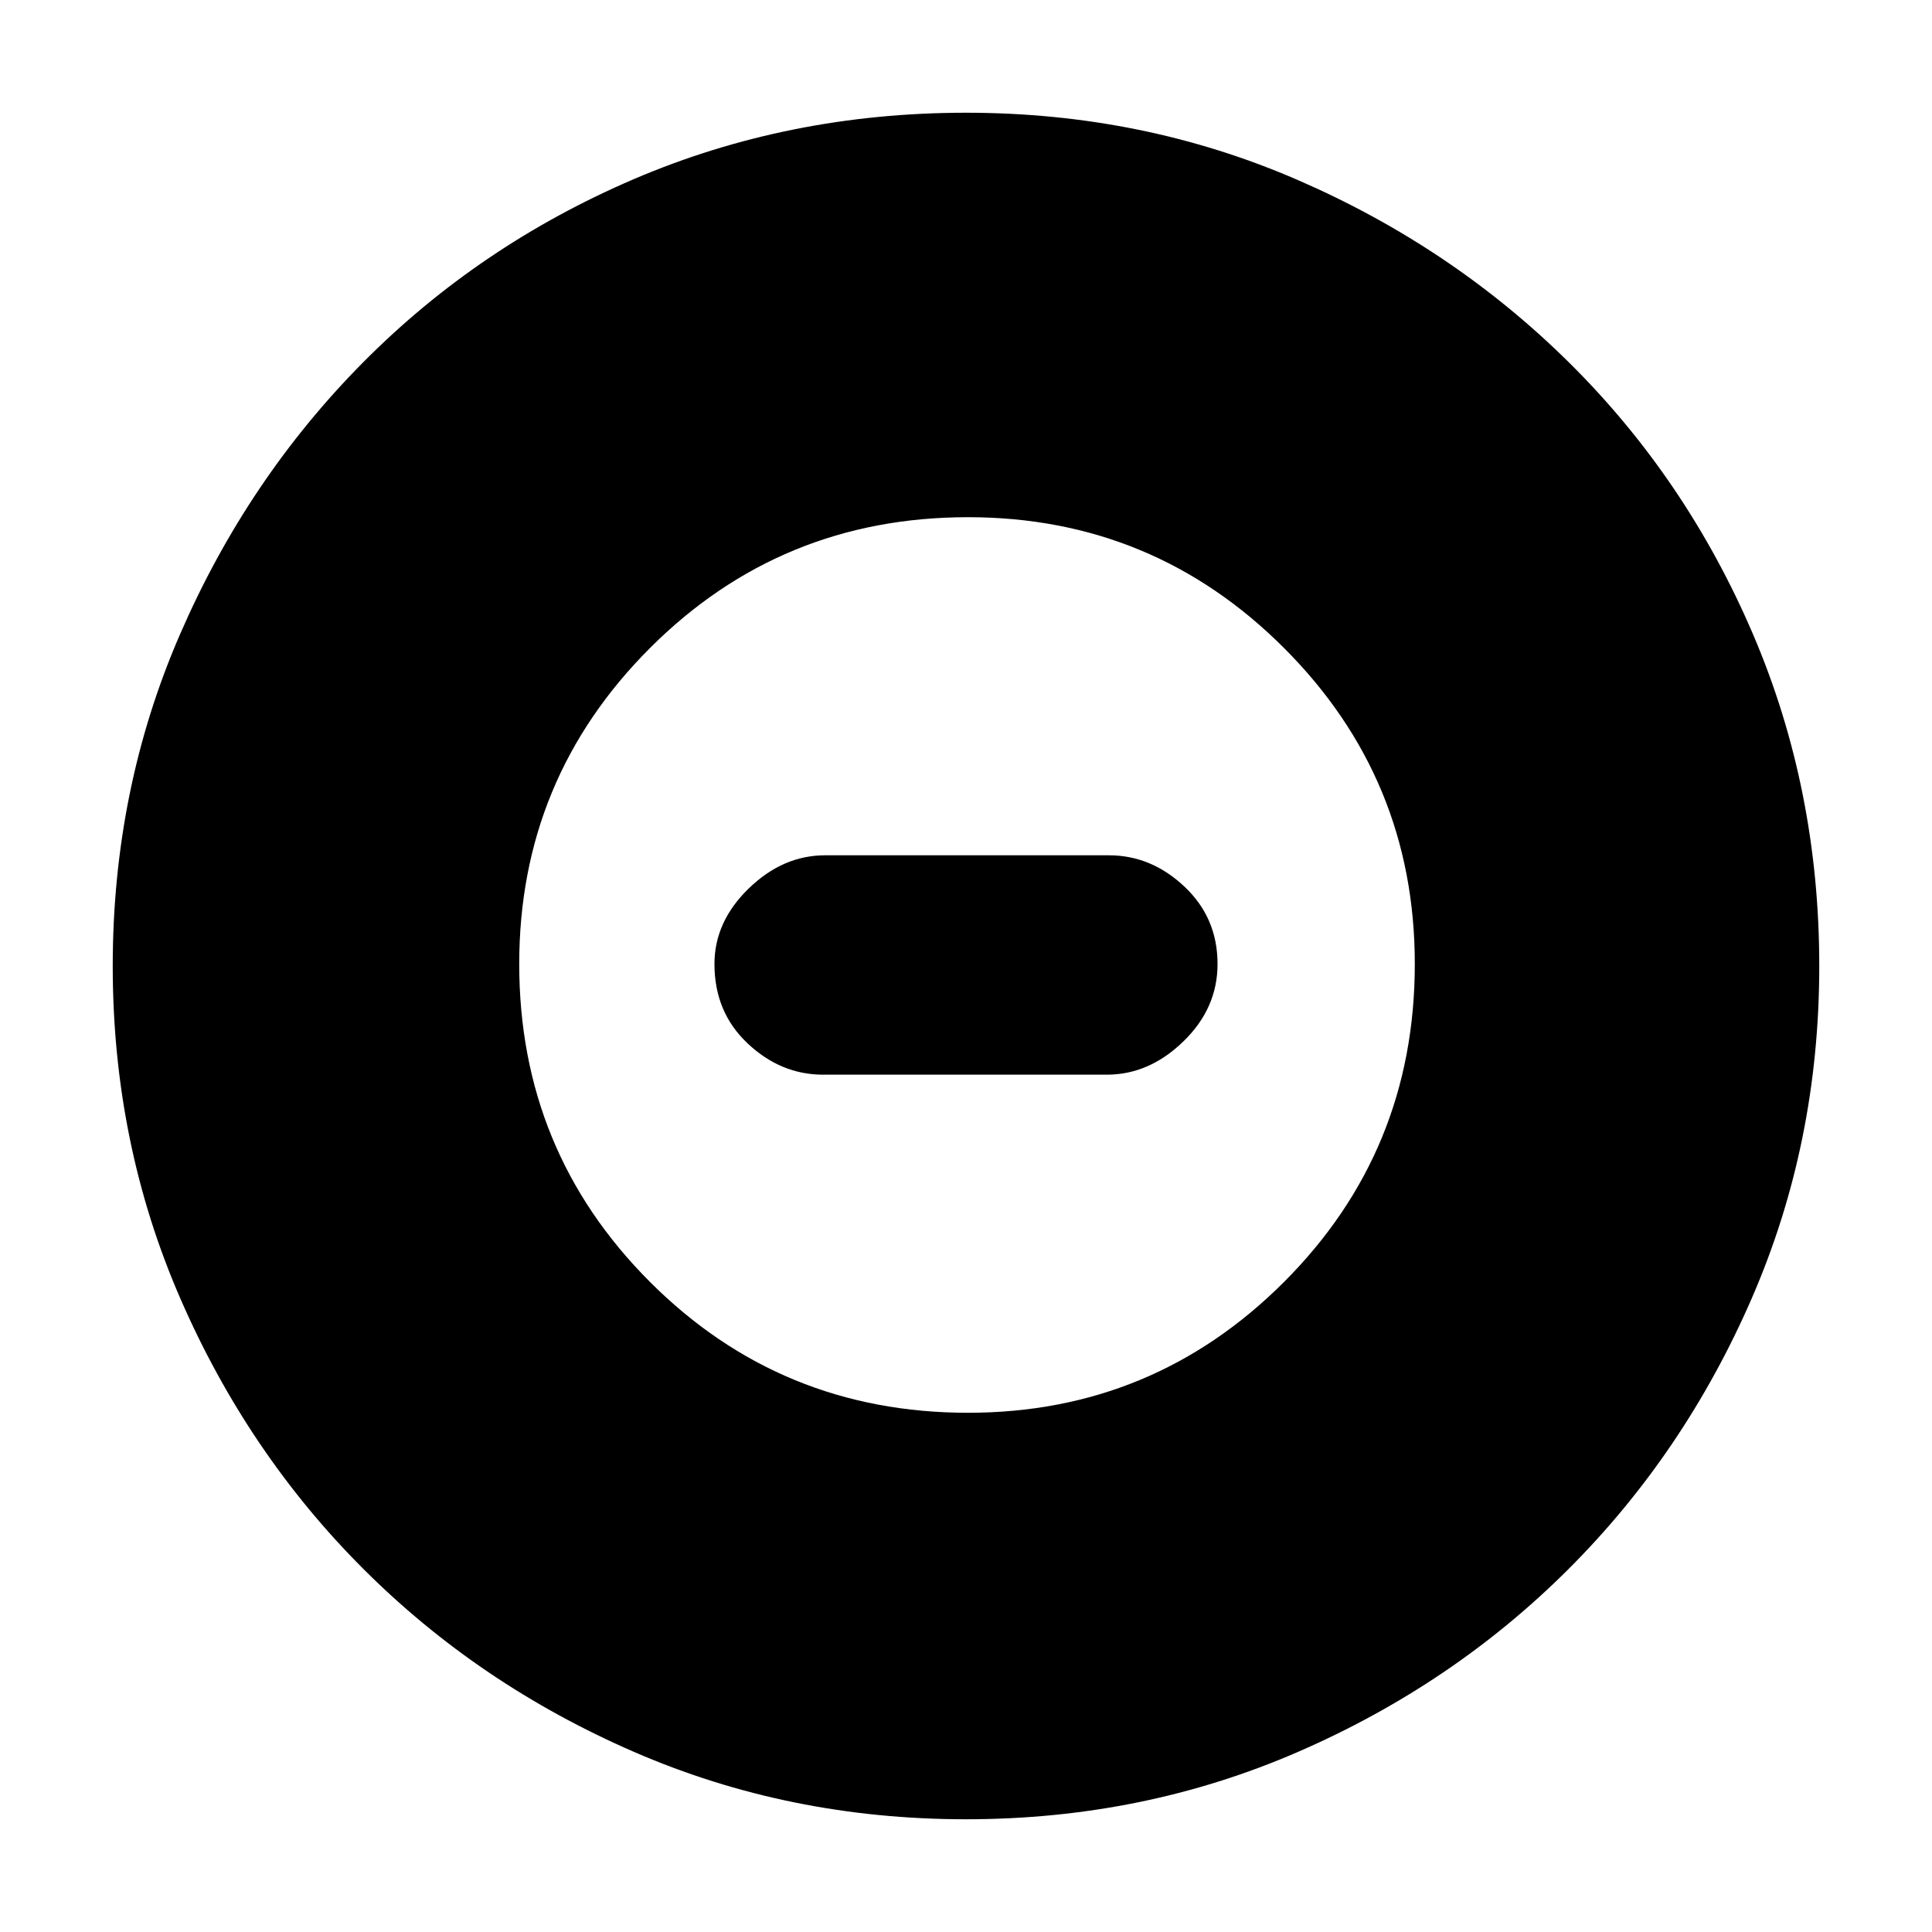 <svg xmlns="http://www.w3.org/2000/svg" height="20" width="20"><path d="M10 18.833q-1.833 0-3.438-.698-1.604-.697-2.802-1.895t-1.895-2.802Q1.167 11.833 1.167 10q0-1.833.698-3.437.697-1.605 1.895-2.813 1.198-1.208 2.802-1.896Q8.167 1.167 10 1.167q1.833 0 3.438.698 1.604.697 2.812 1.895 1.208 1.198 1.896 2.803.687 1.604.687 3.437 0 1.833-.698 3.438-.697 1.604-1.895 2.802t-2.802 1.895q-1.605.698-3.438.698Zm.021-4.208q1.917 0 3.271-1.354 1.354-1.354 1.354-3.292 0-1.917-1.354-3.271-1.354-1.354-3.271-1.354-1.938 0-3.292 1.354-1.354 1.354-1.354 3.271 0 1.938 1.354 3.292 1.354 1.354 3.292 1.354Zm-1.5-3.5q-.438 0-.781-.323-.344-.323-.344-.823 0-.437.354-.781.354-.344.792-.344h2.937q.438 0 .781.323.344.323.344.802 0 .459-.354.802-.354.344-.792.344Z"/></svg>